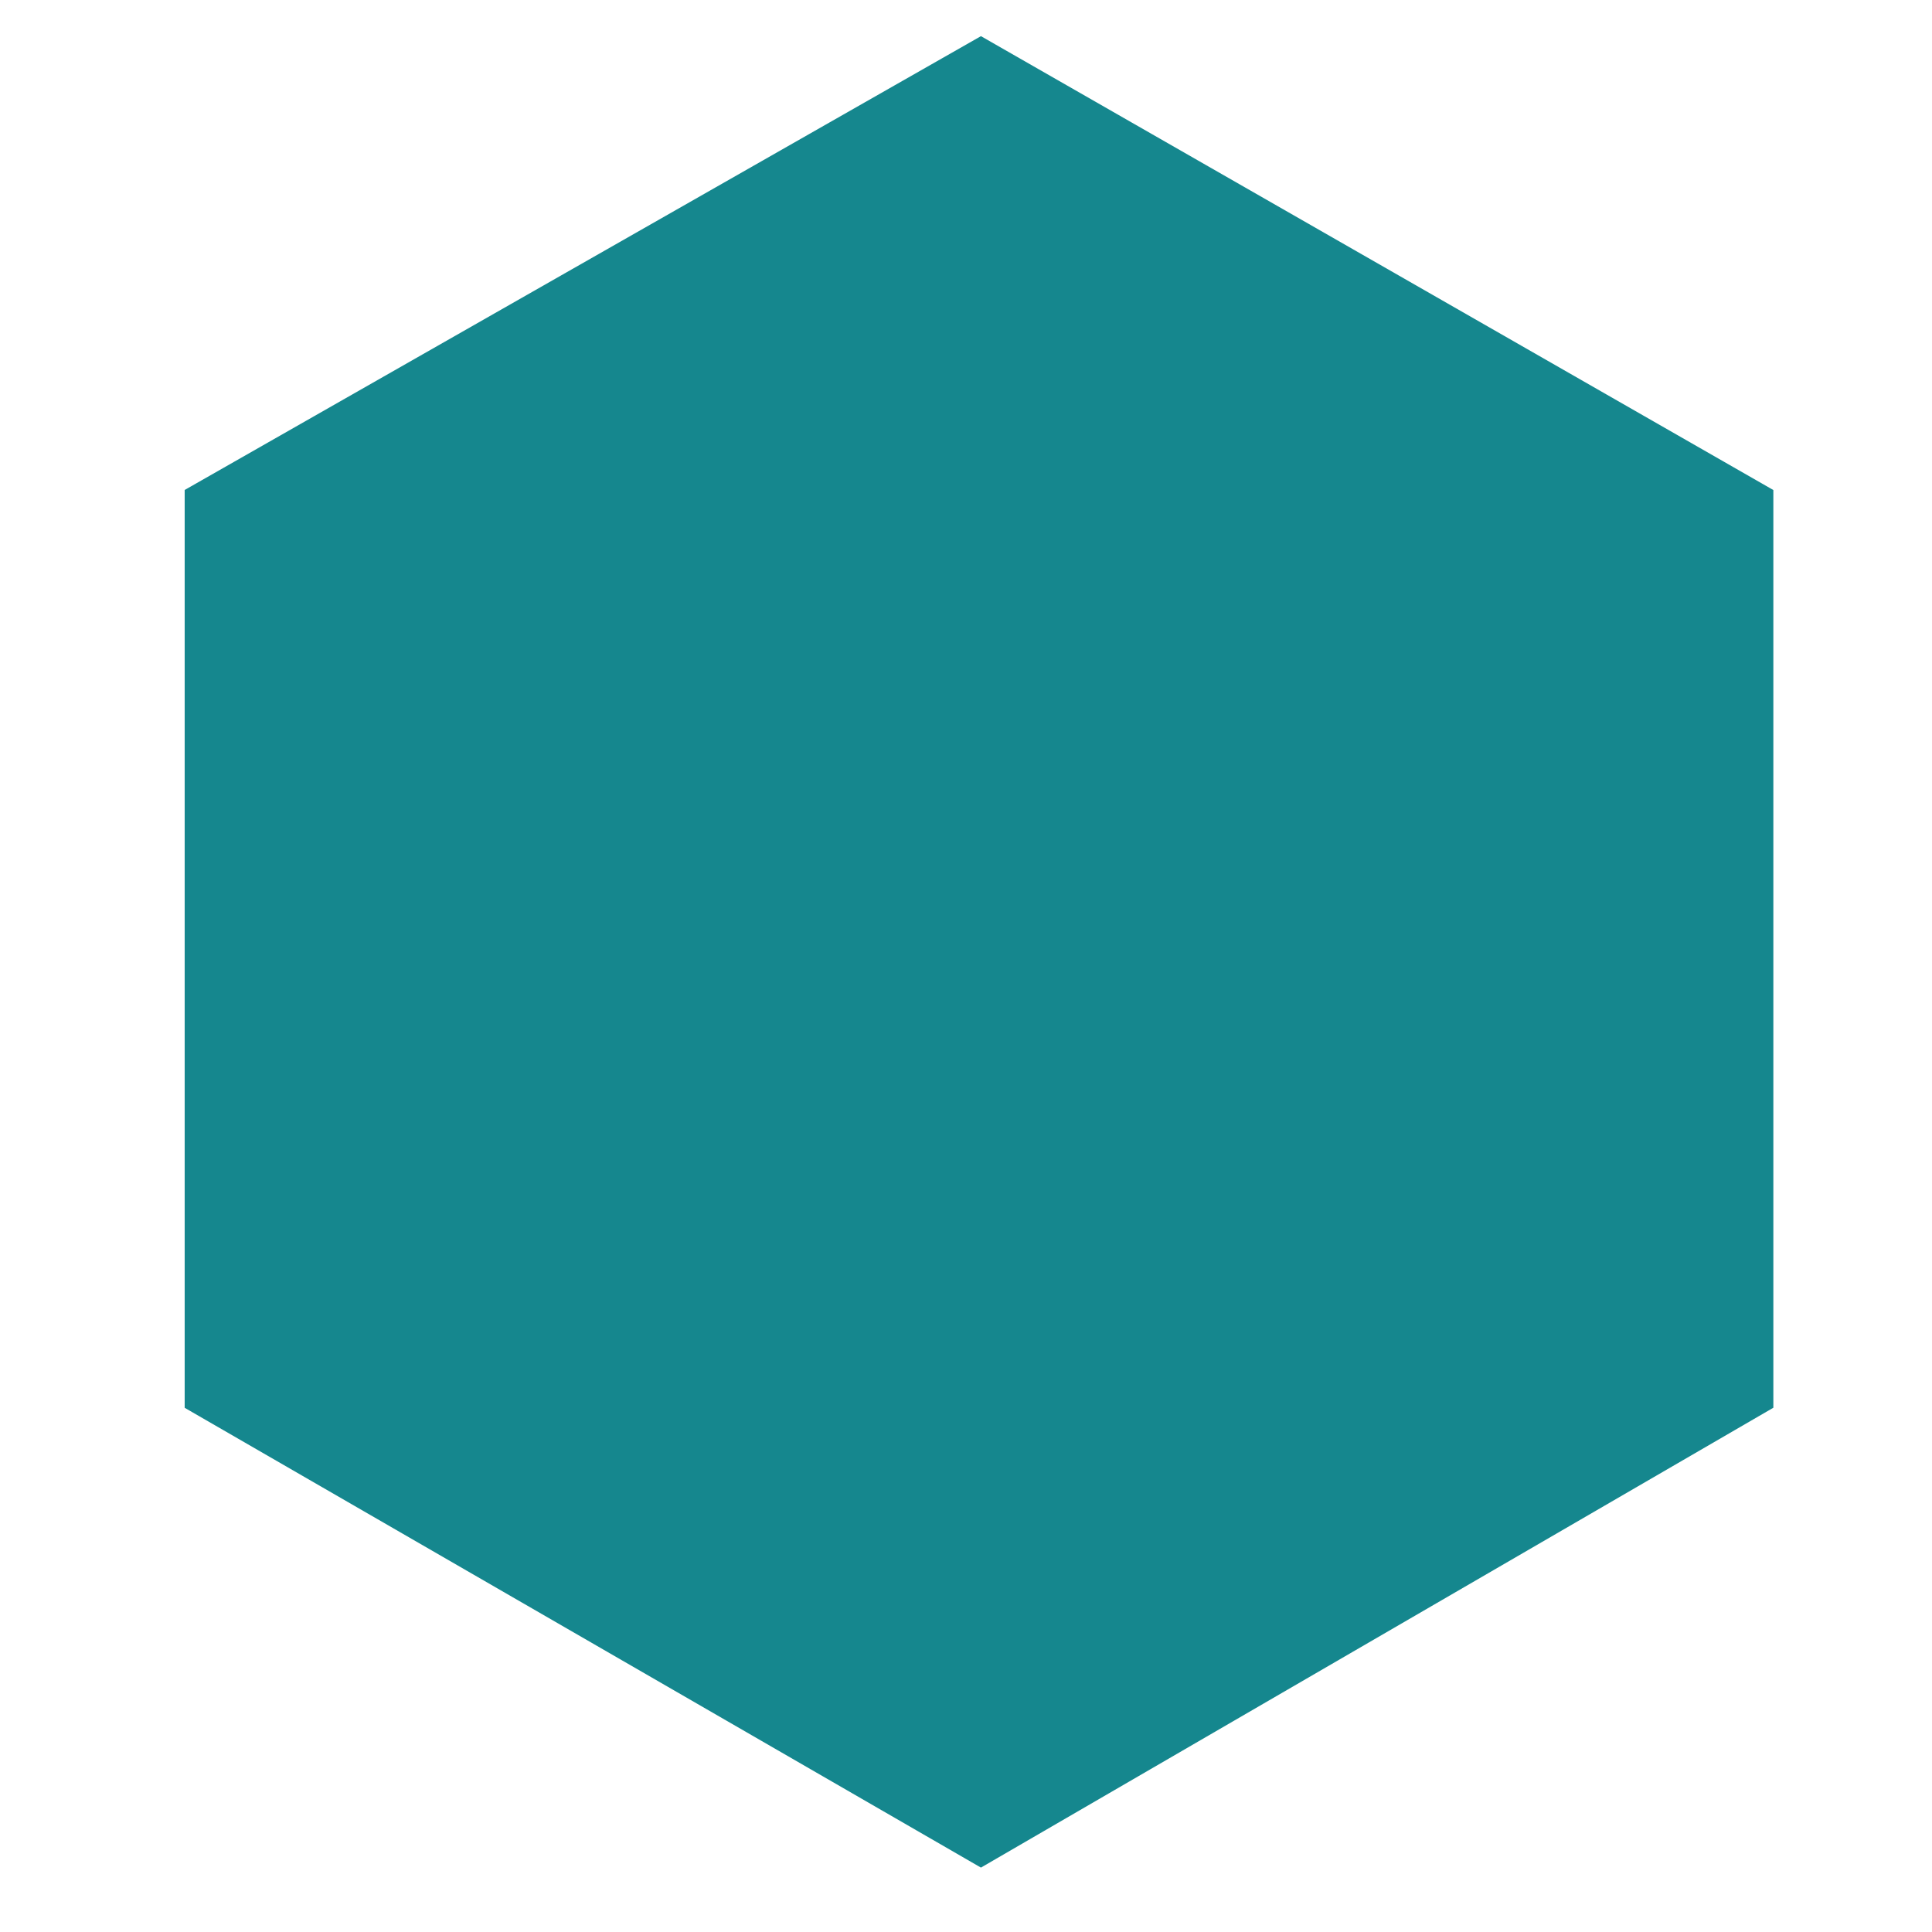 <svg width="68" height="68" viewBox="0 0 68 68" fill="none" xmlns="http://www.w3.org/2000/svg">
<path d="M8 48.684L34.524 64L60.916 48.684L60.916 18.117L34.524 3L8 18.117L8 48.684Z" fill="#15878E" stroke="#15878E" stroke-width="3"/>
</svg>
